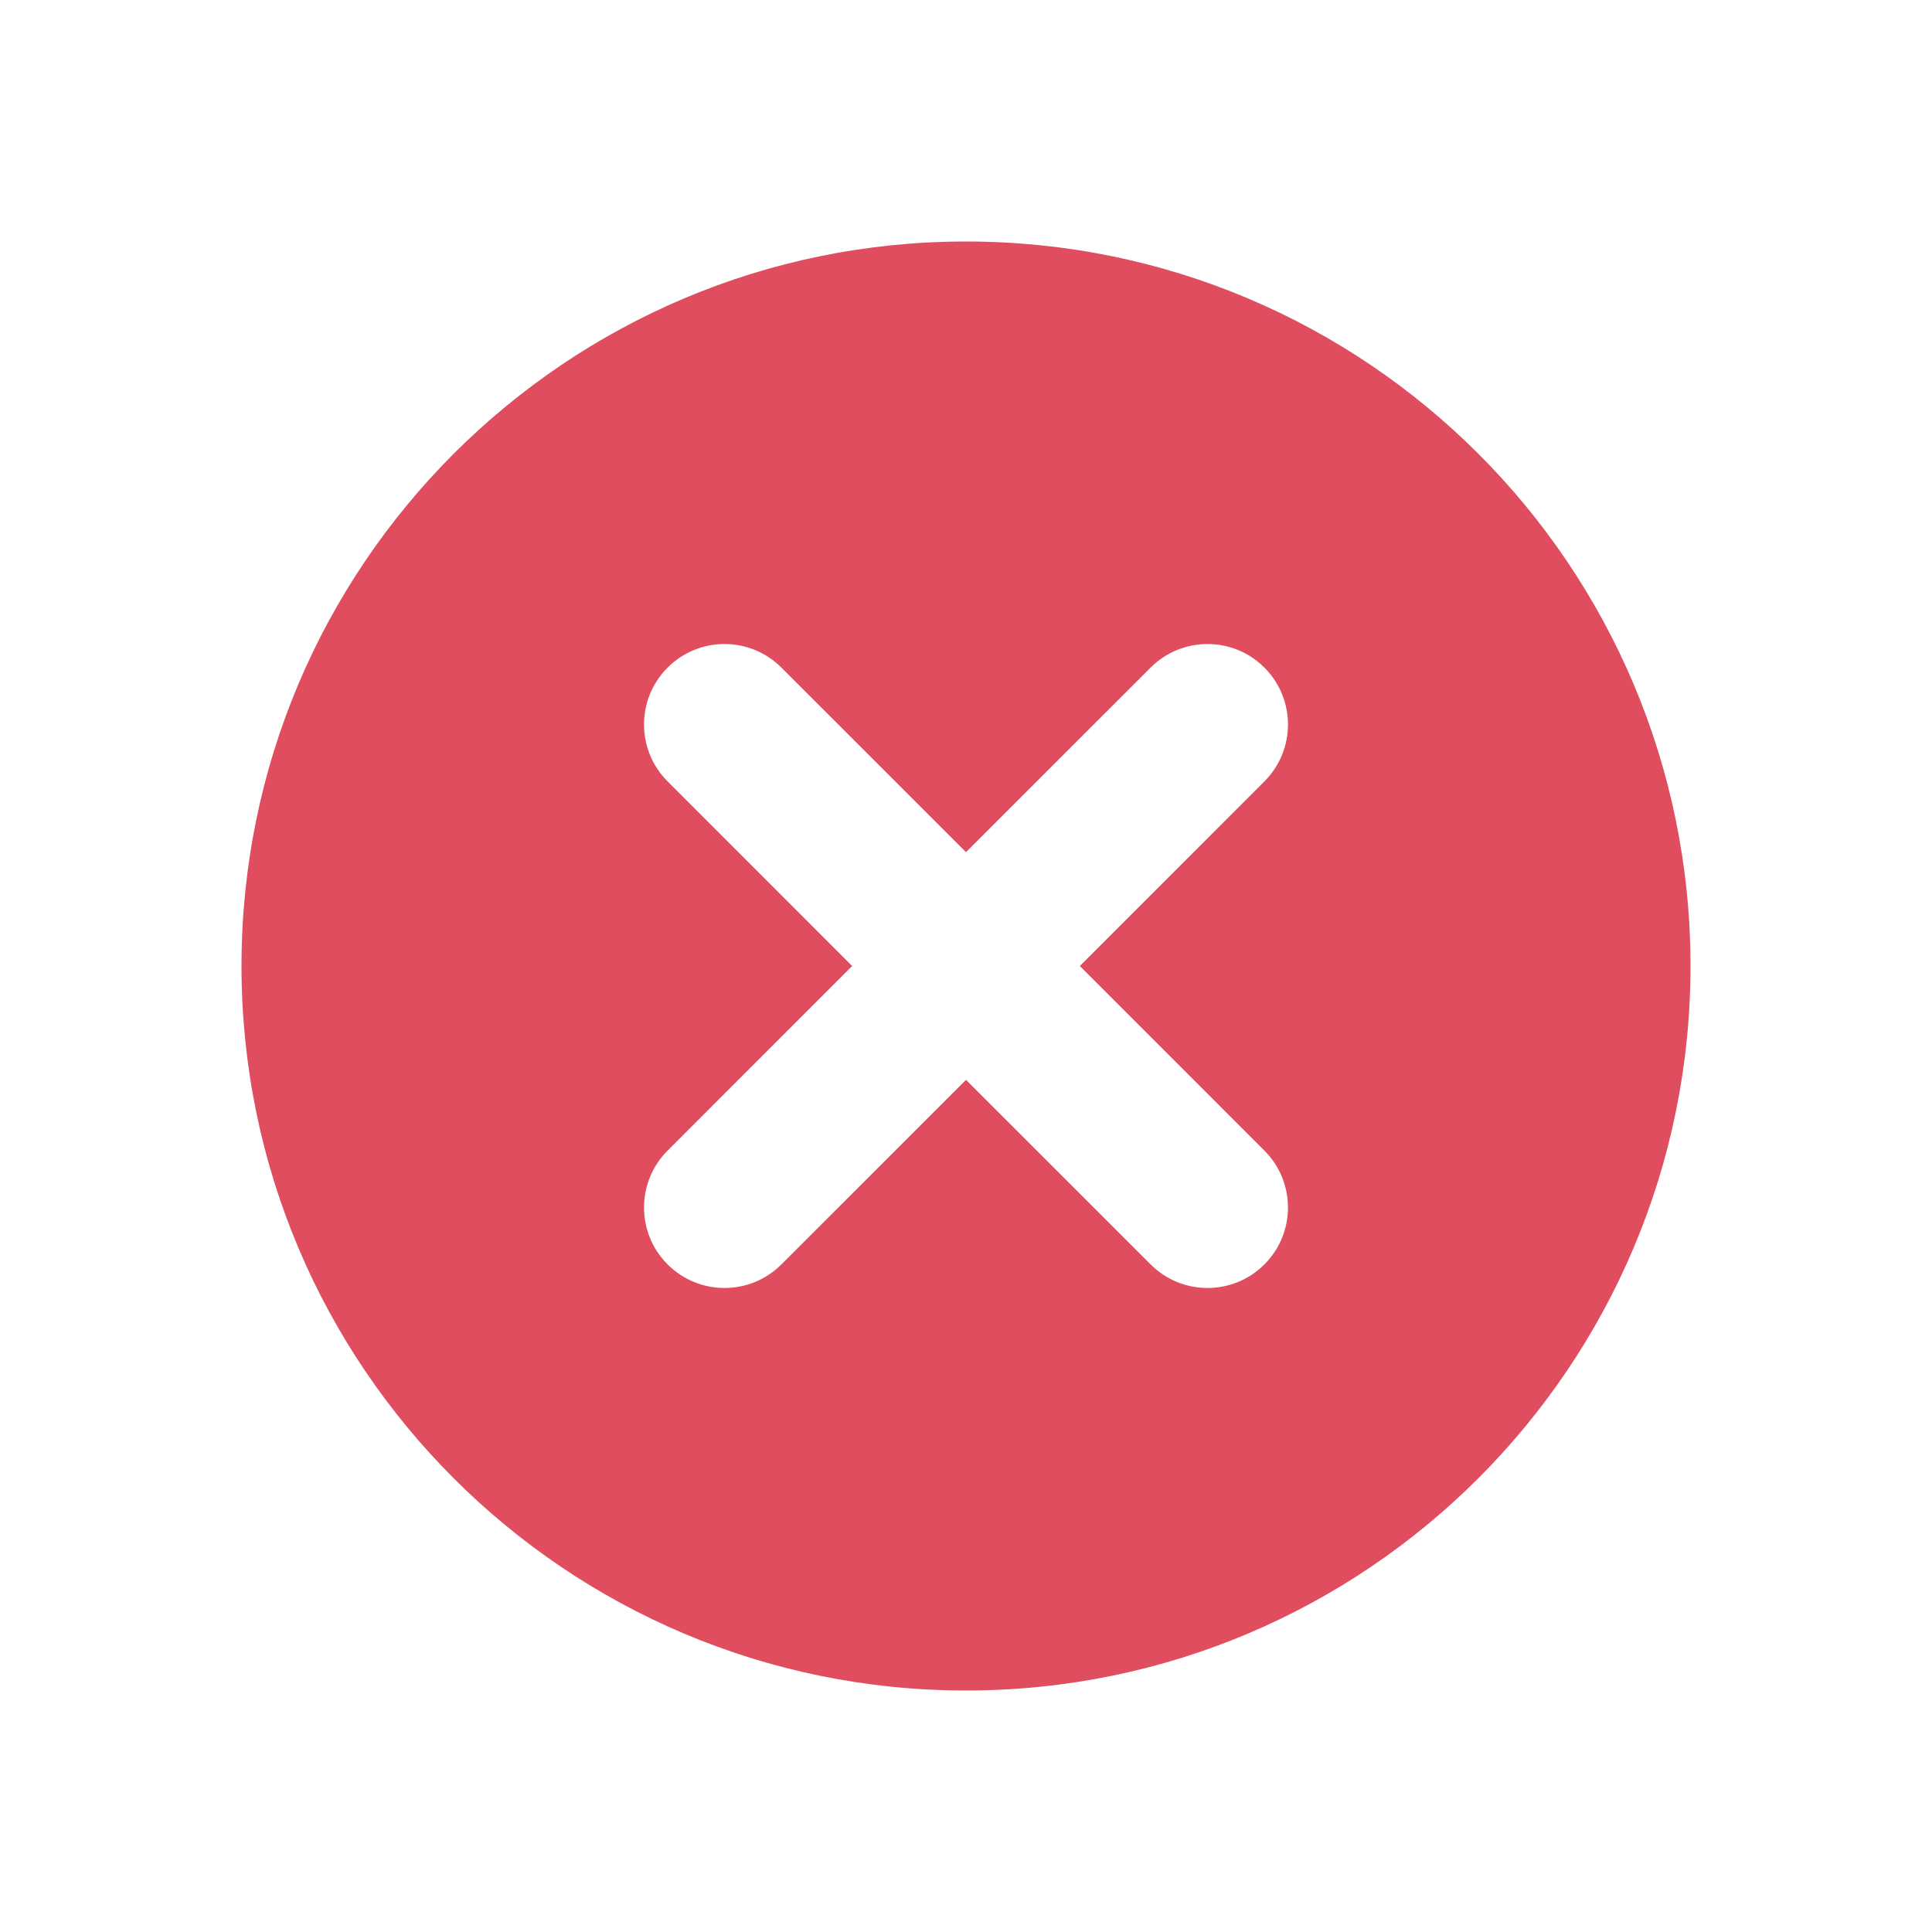 <svg width="40" height="40" viewBox="0 0 40 40" fill="none" xmlns="http://www.w3.org/2000/svg">
<path fill-rule="evenodd" clip-rule="evenodd" d="M20 35C28.284 35 35 28.284 35 20C35 11.716 28.284 5 20 5C11.716 5 5 11.716 5 20C5 28.284 11.716 35 20 35ZM16.178 13.822C15.528 13.171 14.472 13.171 13.822 13.822C13.171 14.472 13.171 15.528 13.822 16.178L17.643 20L13.822 23.822C13.171 24.472 13.171 25.528 13.822 26.178C14.472 26.829 15.528 26.829 16.178 26.178L20 22.357L23.822 26.178C24.472 26.829 25.528 26.829 26.178 26.178C26.829 25.528 26.829 24.472 26.178 23.822L22.357 20L26.178 16.178C26.829 15.528 26.829 14.472 26.178 13.822C25.528 13.171 24.472 13.171 23.822 13.822L20 17.643L16.178 13.822Z" fill="#DF4D5E"/>
</svg>
